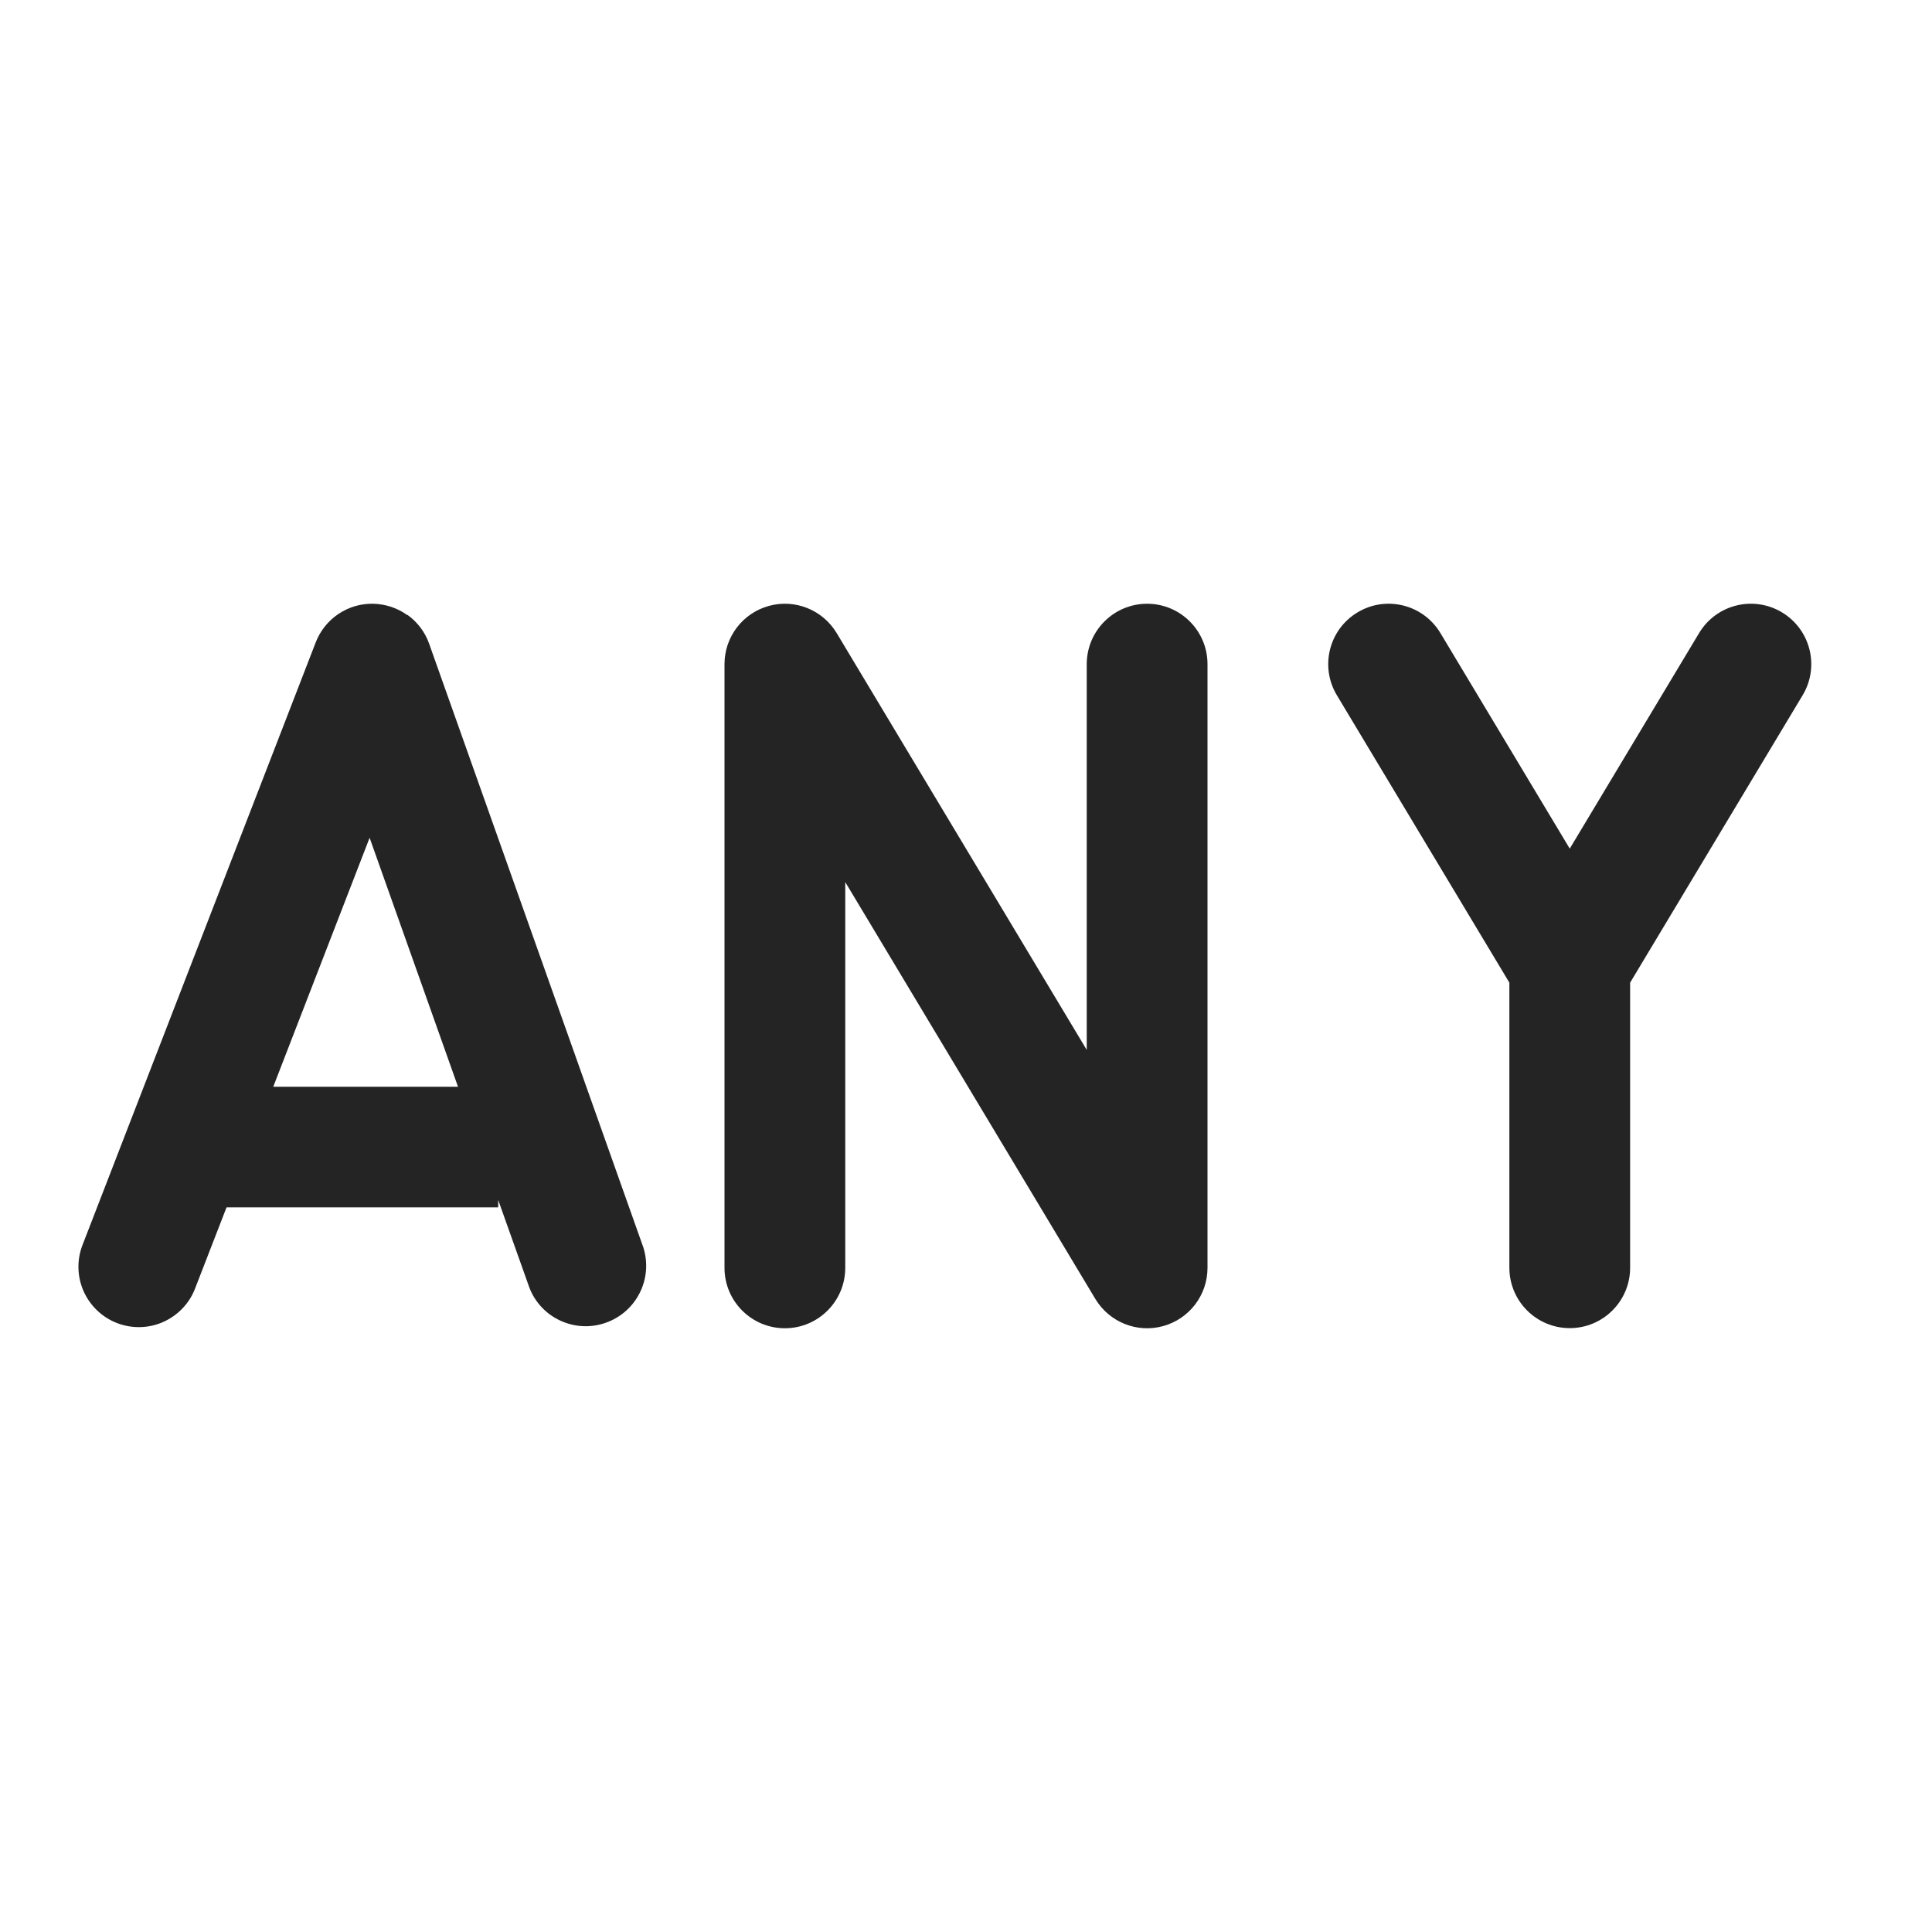 <svg width="16" height="16" viewBox="0 0 16 16" fill="none" xmlns="http://www.w3.org/2000/svg">
<path fill-rule="evenodd" clip-rule="evenodd" d="M3.373 5.094C3.29 5.034 3.191 5.002 3.089 5C2.987 4.998 2.887 5.028 2.802 5.085C2.717 5.142 2.652 5.224 2.615 5.319L0.68 10.319C0.635 10.442 0.64 10.578 0.694 10.697C0.748 10.816 0.847 10.91 0.969 10.957C1.091 11.004 1.227 11.002 1.347 10.95C1.467 10.898 1.563 10.801 1.612 10.68L1.876 9.999H4.126V9.938L4.385 10.666C4.432 10.787 4.525 10.885 4.643 10.938C4.761 10.992 4.895 10.998 5.018 10.954C5.14 10.911 5.241 10.822 5.299 10.705C5.357 10.589 5.367 10.455 5.328 10.331L3.554 5.331C3.52 5.235 3.457 5.151 3.374 5.092L3.373 5.094ZM2.263 9L3.061 6.938L3.793 9H2.263Z" fill="#242424"/>
<path d="M6.929 5.243C6.813 5.05 6.583 4.958 6.367 5.018C6.15 5.078 6 5.275 6 5.5V10.5C6 10.776 6.224 11 6.5 11C6.776 11 7 10.776 7 10.5V7.305L9.071 10.757C9.187 10.95 9.417 11.042 9.633 10.982C9.85 10.922 10 10.725 10 10.5V5.5C10 5.224 9.776 5 9.5 5C9.224 5 9 5.224 9 5.5V8.695L6.929 5.243Z" fill="#242424"/>
<path d="M11.243 5.071C11.48 4.929 11.787 5.006 11.929 5.243L13 7.028L14.071 5.243C14.213 5.006 14.52 4.929 14.757 5.071C14.994 5.213 15.071 5.52 14.929 5.757L13.5 8.138V10.499C13.5 10.775 13.276 10.999 13 10.999C12.724 10.999 12.5 10.775 12.5 10.499V8.138L11.071 5.757C10.929 5.52 11.006 5.213 11.243 5.071Z" fill="#242424"/>
</svg>

